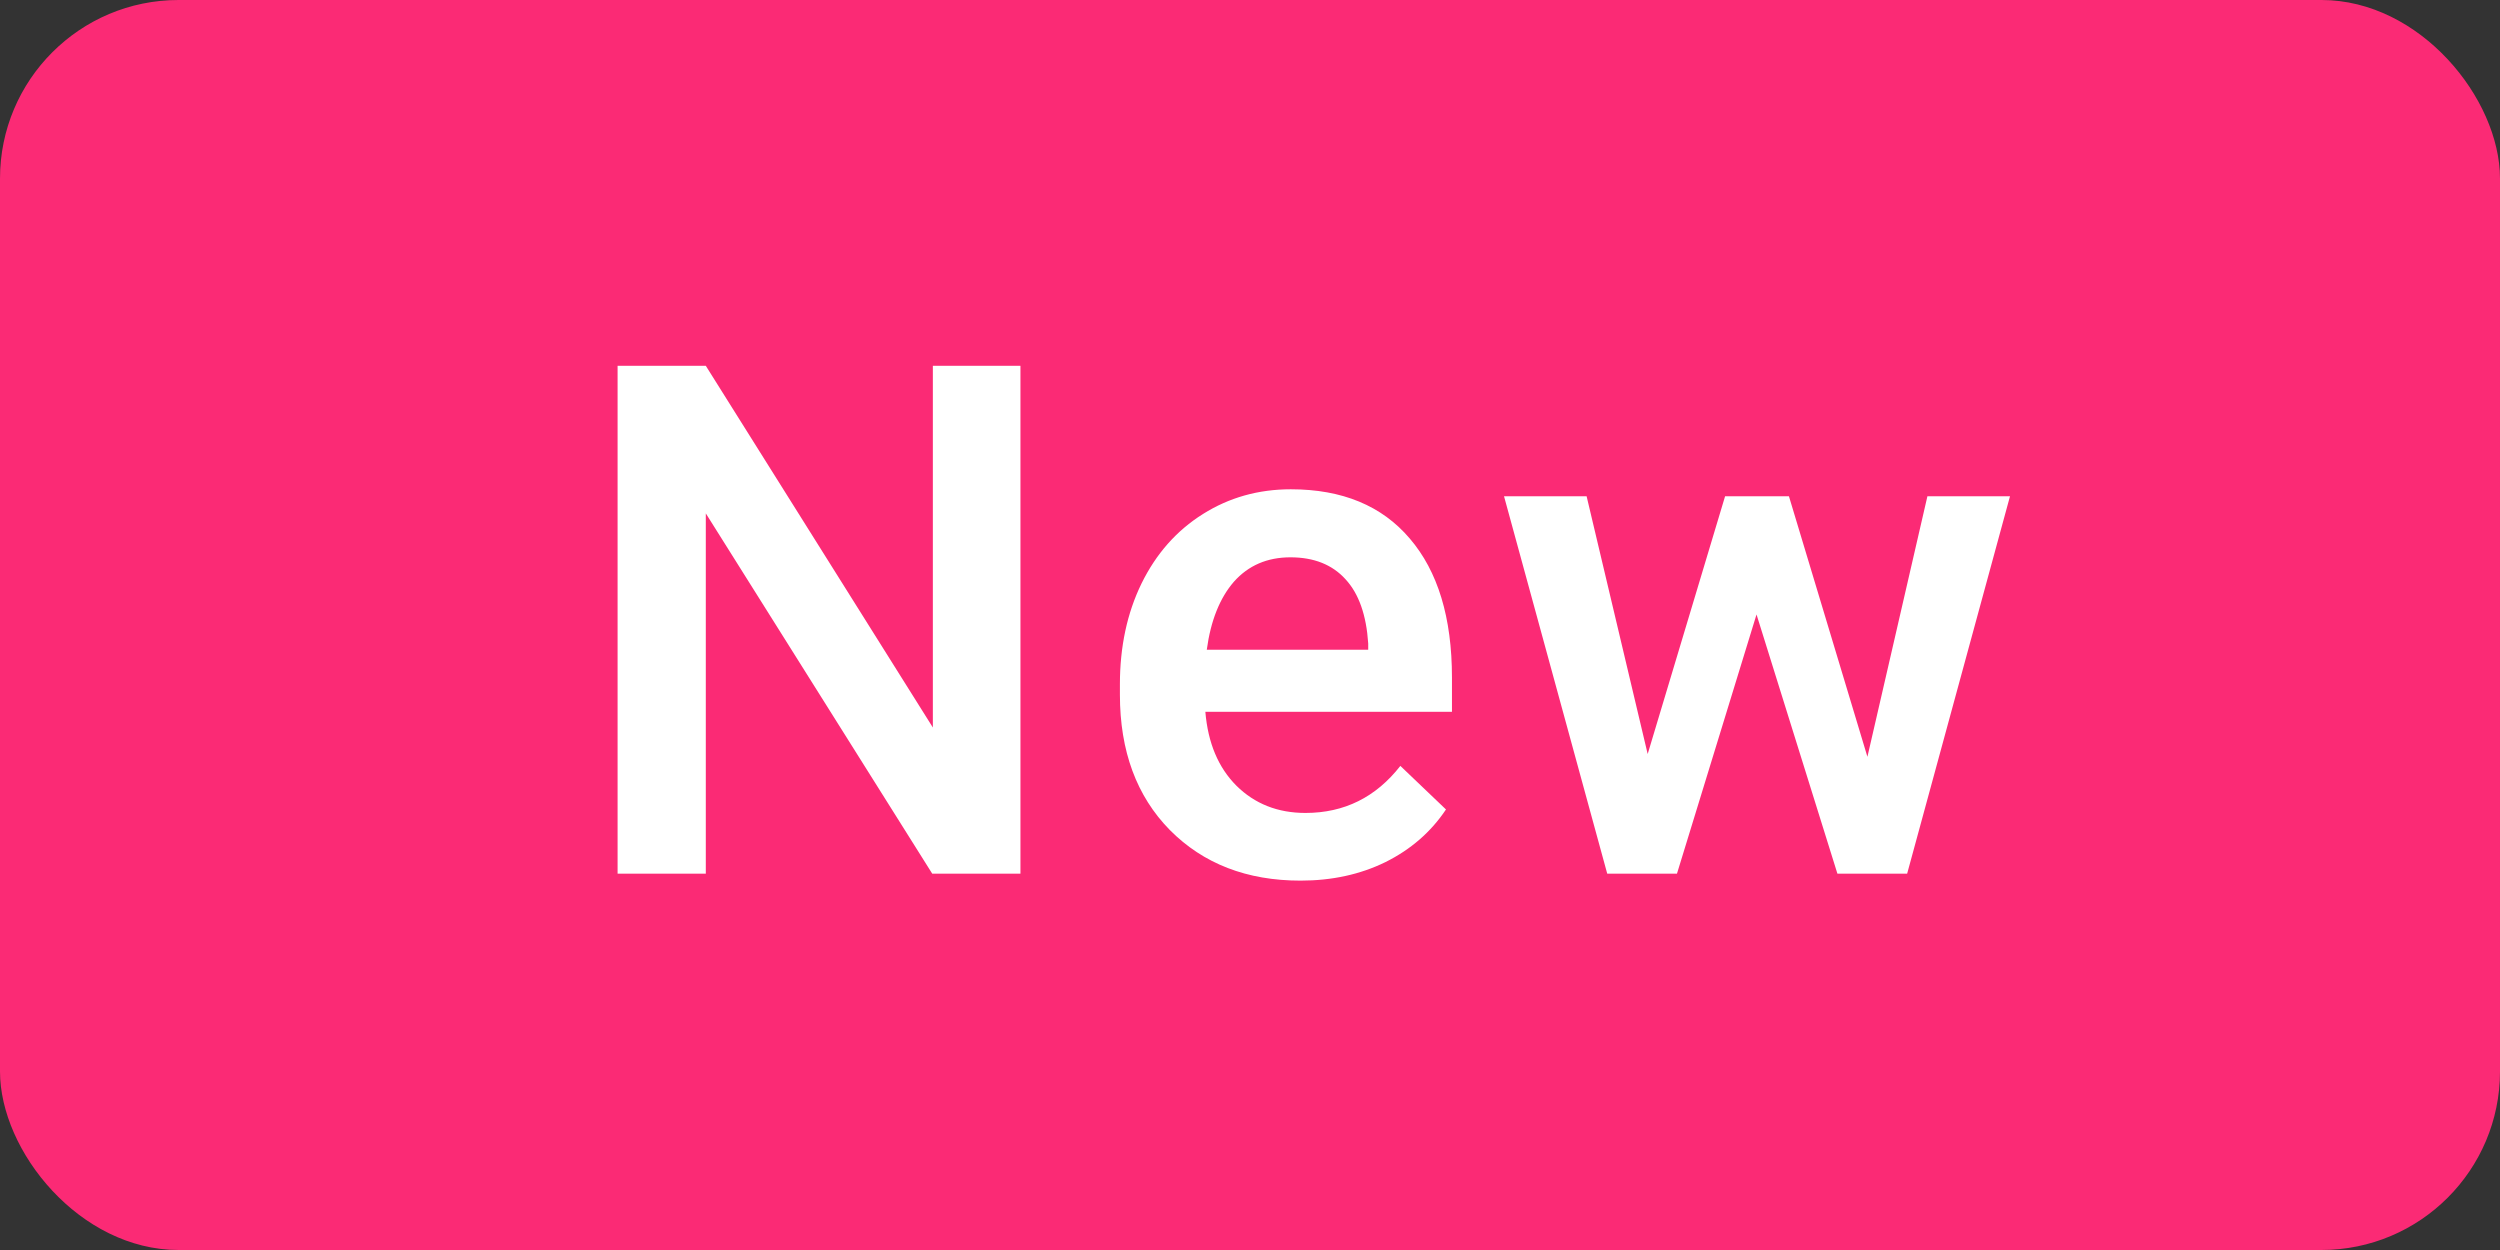 <svg width="28" height="14" viewBox="0 0 28 14" fill="none" xmlns="http://www.w3.org/2000/svg">
<rect x="0" y="0" width="28" height="14" fill="#333333" stroke="none"/>
<rect width="28" height="14" rx="2" transform="matrix(1 7.8265e-07 5.04117e-07 1 0 0)" fill="#FB2A75"/>
<path d="M11.429 9.785L10.441 9.785L7.905 5.75L7.905 9.785L6.917 9.785L6.917 4.097L7.905 4.097L10.448 8.148L10.448 4.097L11.429 4.097L11.429 9.785ZM14.566 9.863C13.965 9.863 13.477 9.674 13.102 9.296C12.729 8.916 12.543 8.411 12.543 7.781L12.543 7.664C12.543 7.242 12.624 6.865 12.785 6.535C12.949 6.201 13.178 5.942 13.473 5.757C13.767 5.572 14.095 5.48 14.457 5.48C15.033 5.48 15.477 5.664 15.789 6.031C16.104 6.398 16.262 6.917 16.262 7.589L16.262 7.972L13.5 7.972C13.529 8.321 13.645 8.597 13.848 8.8C14.053 9.003 14.311 9.105 14.621 9.105C15.056 9.105 15.41 8.929 15.684 8.578L16.195 9.066C16.026 9.319 15.8 9.515 15.516 9.656C15.234 9.794 14.918 9.863 14.566 9.863ZM14.453 6.242C14.193 6.242 13.982 6.333 13.82 6.515C13.662 6.697 13.56 6.951 13.516 7.277L15.324 7.277L15.324 7.207C15.303 6.889 15.219 6.649 15.07 6.488C14.922 6.324 14.716 6.242 14.453 6.242ZM20.915 8.476L21.587 5.558L22.512 5.558L21.36 9.785L20.579 9.785L19.673 6.882L18.782 9.785L18.001 9.785L16.845 5.558L17.77 5.558L18.454 8.445L19.321 5.558L20.036 5.558L20.915 8.476Z" fill="white"/>
</svg>
